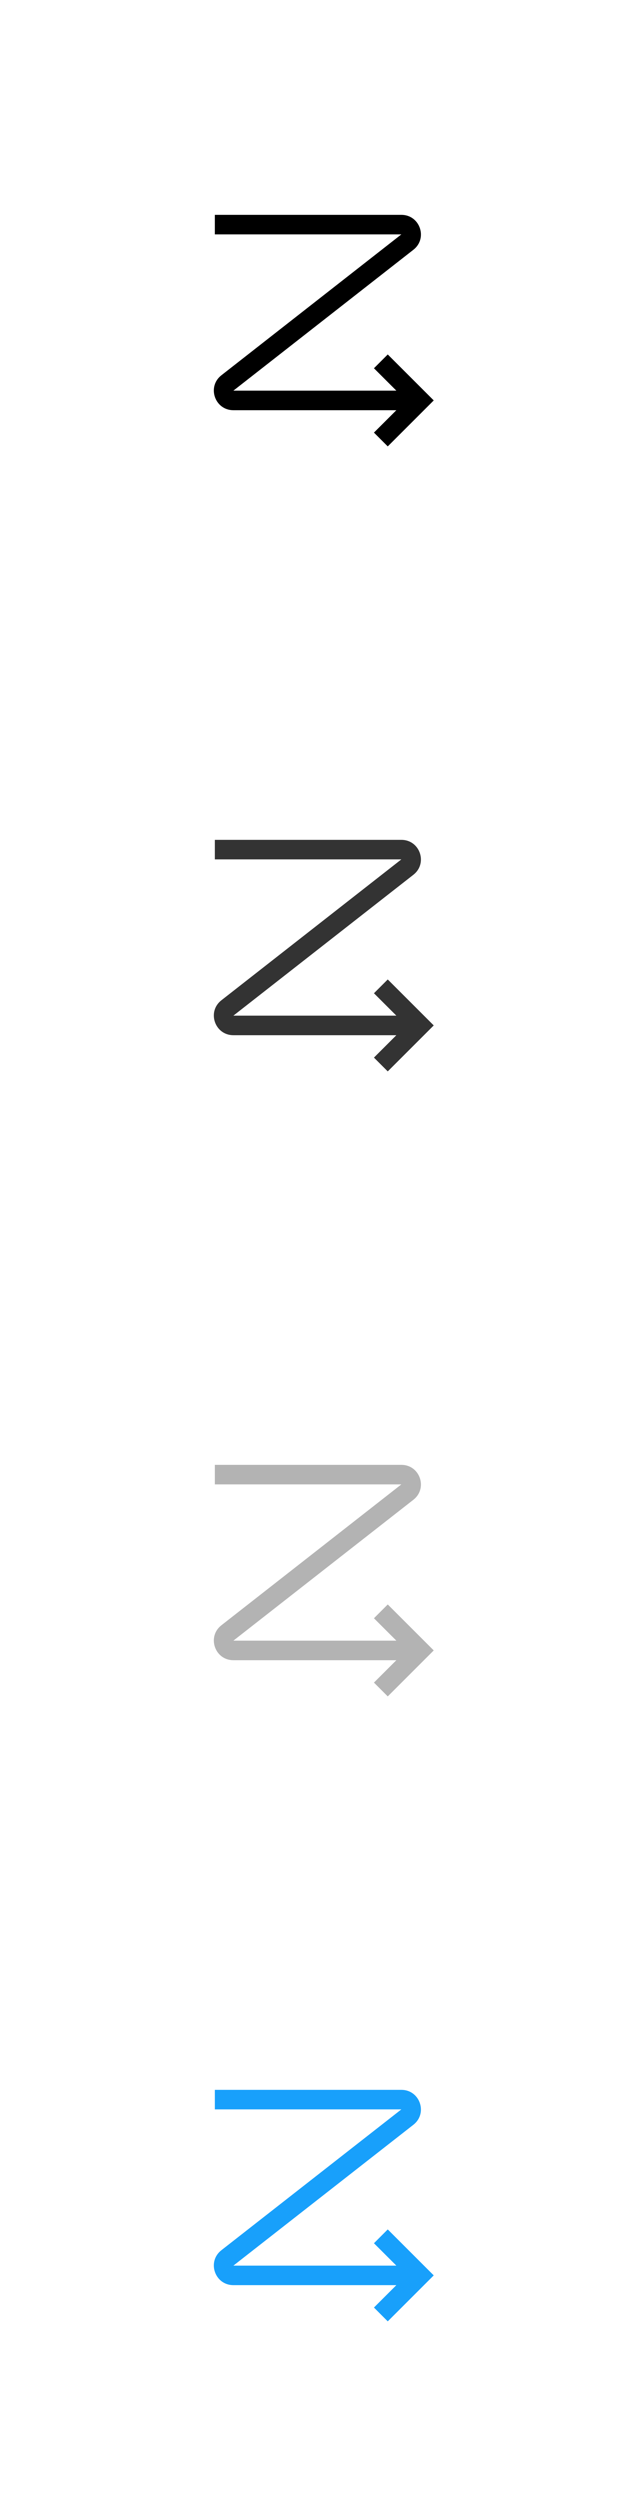 <svg fill="none" height="128" viewBox="0 0 32 128" width="32" xmlns="http://www.w3.org/2000/svg"><g clip-rule="evenodd" fill-rule="evenodd"><g fill="#000"><path d="m20.55 12h-9.55v-1h9.55c.951 0 1.365 1.202.616 1.788l-9.216 7.213h8.343l-1.147-1.146.707-.707 2.354 2.354-2.354 2.354-.707-.707 1.147-1.146h-8.343c-.951 0-1.365-1.202-.616-1.788z"/><path d="m20.55 44h-9.55v-1h9.55c.951 0 1.365 1.202.616 1.788l-9.216 7.213h8.343l-1.147-1.146.707-.707 2.354 2.354-2.354 2.354-.707-.707 1.147-1.146h-8.343c-.951 0-1.365-1.202-.616-1.788z" fill-opacity=".8"/><path d="m20.55 76h-9.55v-1h9.55c.951 0 1.365 1.202.616 1.788l-9.216 7.213h8.343l-1.147-1.146.707-.707 2.354 2.354-2.354 2.354-.707-.707 1.147-1.146h-8.343c-.951 0-1.365-1.202-.616-1.788z" fill-opacity=".3"/></g><path d="m20.55 108h-9.55v-1h9.55c.951 0 1.365 1.202.616 1.788l-9.216 7.212h8.343l-1.147-1.146.707-.708 2.354 2.354-2.354 2.354-.707-.708 1.147-1.146h-8.343c-.951 0-1.365-1.202-.616-1.788z" fill="#18a0fb"/></g></svg>